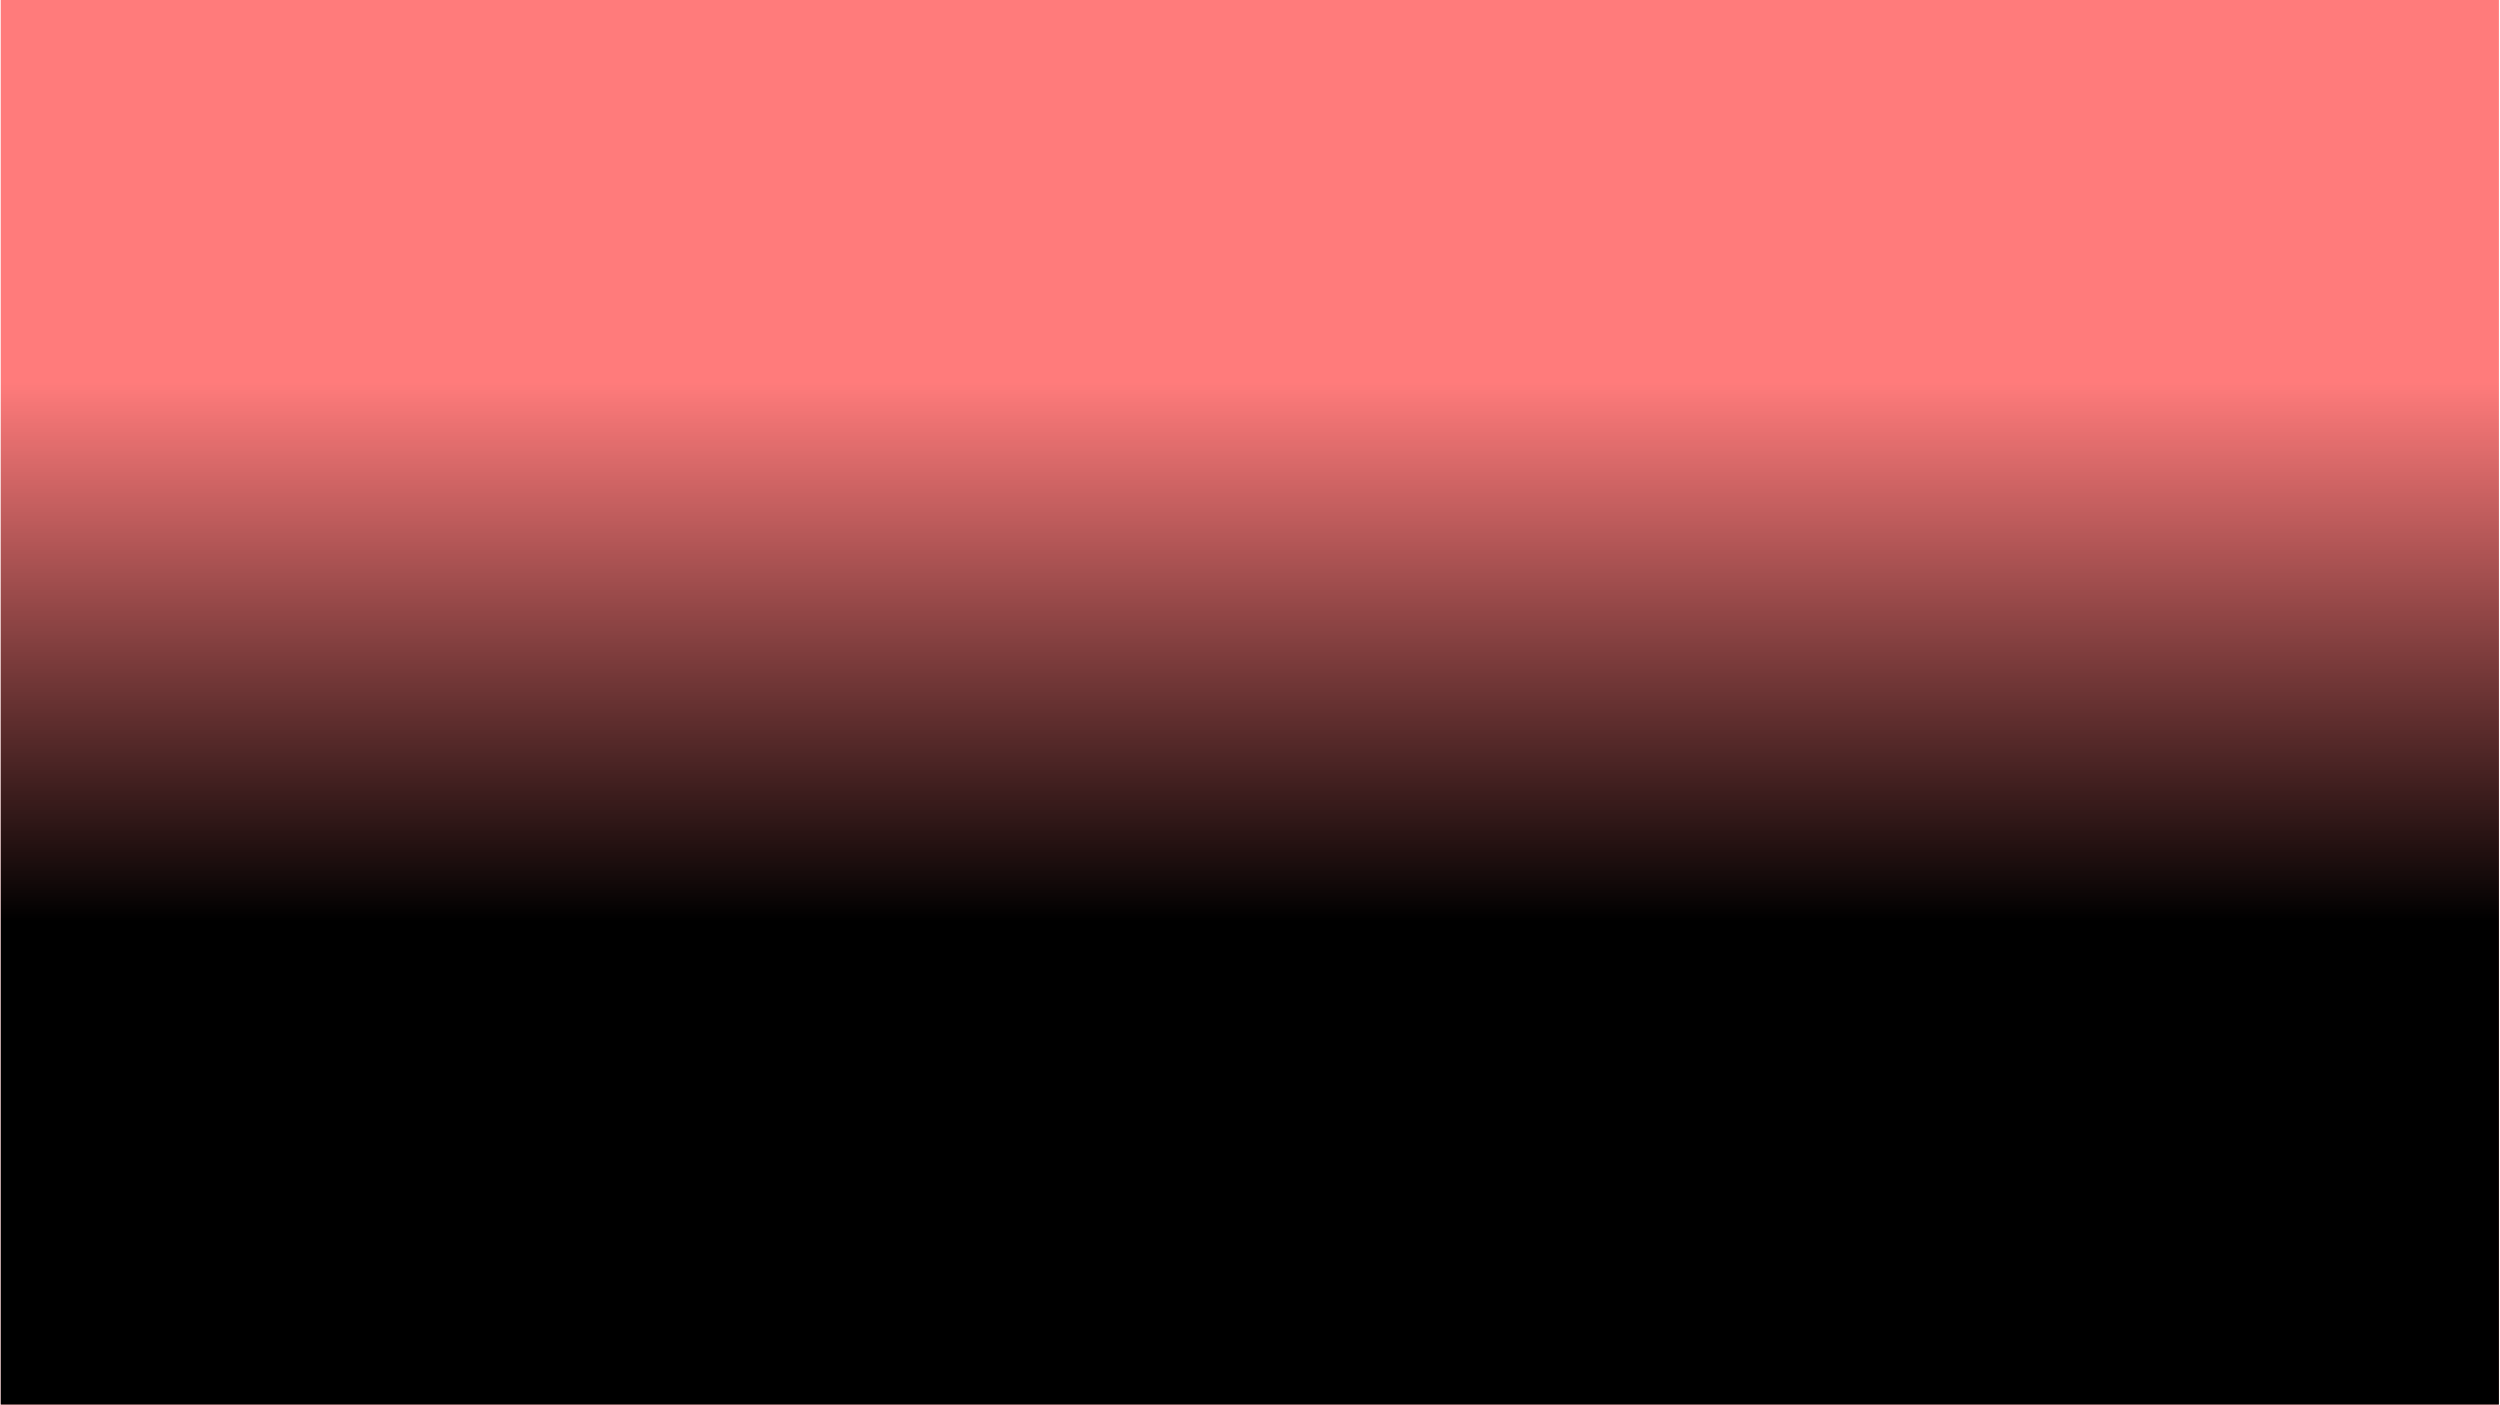 <?xml version="1.0" encoding="utf-8"?>
<!-- Generator: Adobe Illustrator 23.0.5, SVG Export Plug-In . SVG Version: 6.00 Build 0)  -->
<svg version="1.1" id="Слой_1" xmlns="http://www.w3.org/2000/svg" xmlns:xlink="http://www.w3.org/1999/xlink" x="0px" y="0px"
	 viewBox="0 0 1367 768" style="enable-background:new 0 0 1367 768;" xml:space="preserve">
<style type="text/css">
	.st0{clip-path:url(#SVGID_2_);}
	.st1{fill:#FF7B7B;}
	.st2{fill:url(#SVGID_3_);}
</style>
<g>
	<defs>
		<rect id="SVGID_1_" x="0.4" y="0" width="1366" height="768"/>
	</defs>
	<clipPath id="SVGID_2_">
		<use xlink:href="#SVGID_1_"  style="overflow:visible;"/>
	</clipPath>
	<g class="st0">
		<rect x="0.4" y="0" class="st1" width="1366.6" height="768"/>
		
			<linearGradient id="SVGID_3_" gradientUnits="userSpaceOnUse" x1="683.689" y1="263.61" x2="683.689" y2="558.288" gradientTransform="matrix(1 0 0 -1 0 767.276)">
			<stop  offset="0" style="stop-color:#000000"/>
			<stop  offset="1" style="stop-color:#000000;stop-opacity:0"/>
		</linearGradient>
		<rect x="0.4" y="122" class="st2" width="1366.6" height="646"/>
	</g>
</g>
</svg>
